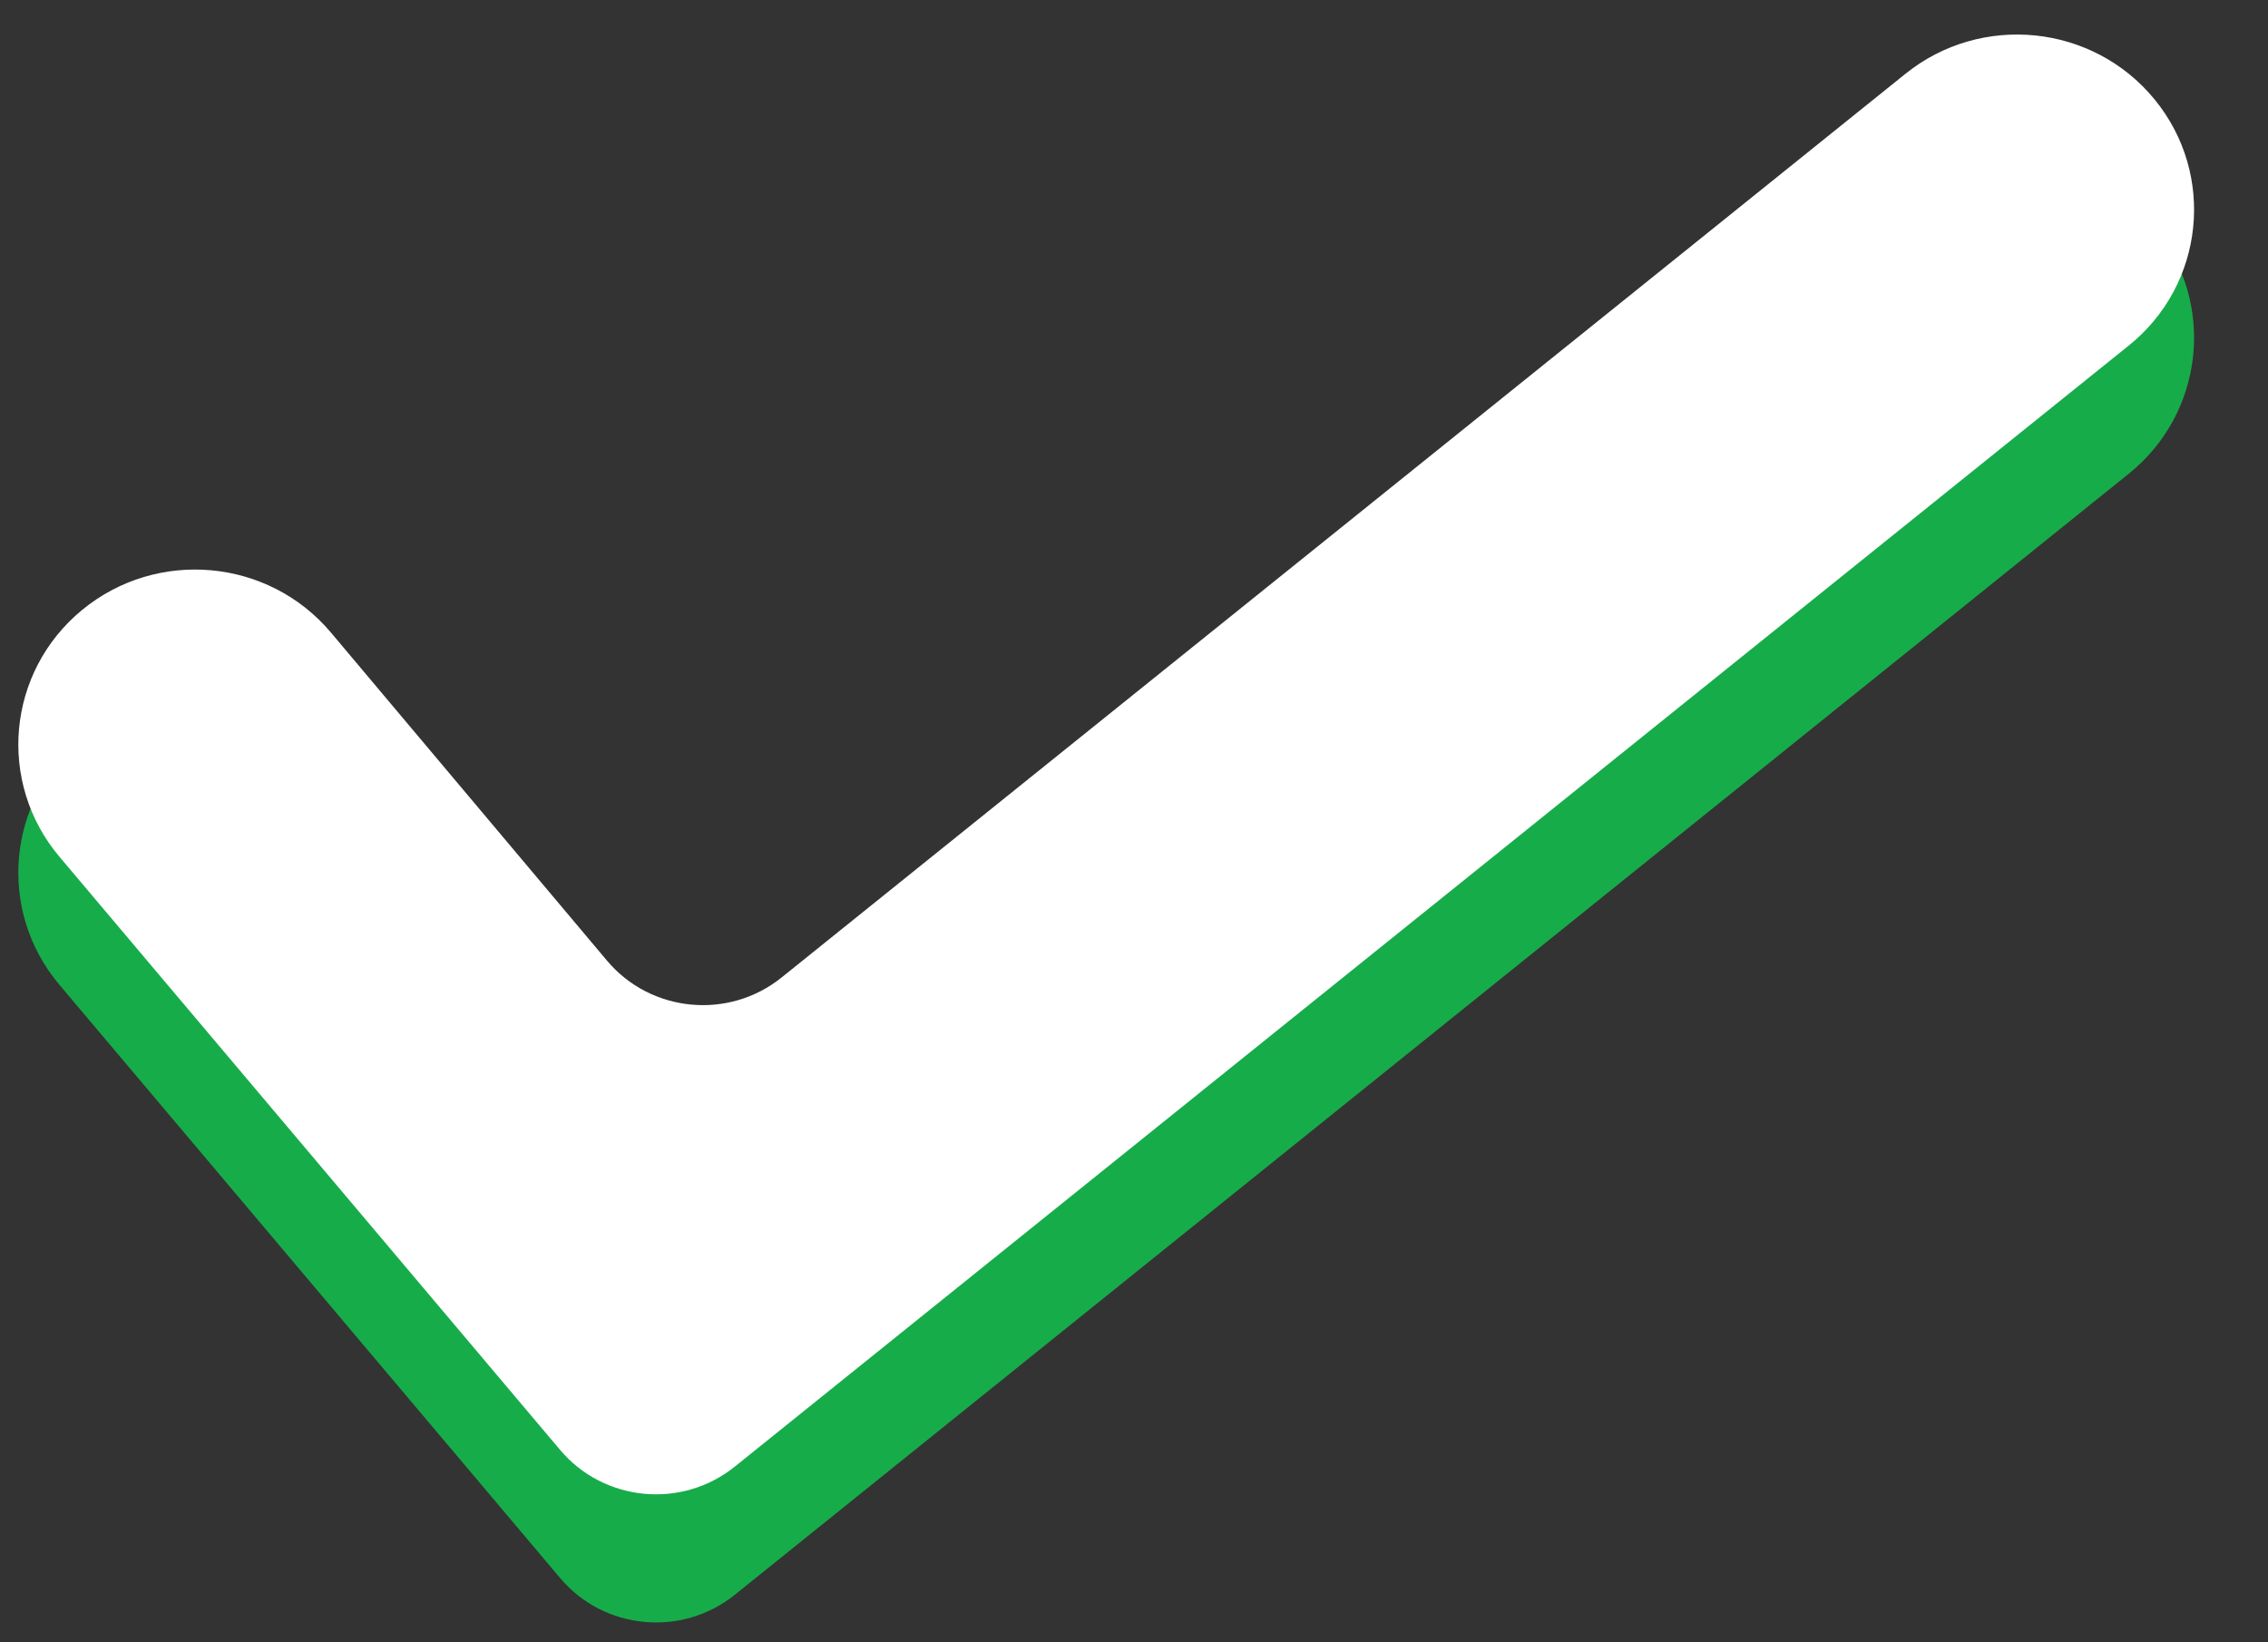 <svg width="29" height="21" viewBox="0 0 29 21" fill="none" xmlns="http://www.w3.org/2000/svg">
<rect x="0" y="0" width="29" height="21" fill="#333333" stroke="none"/>
<path d="M27.219 6.058L9.396 20.392C8.718 20.937 7.723 20.843 7.163 20.179L0.76 12.593C-0.041 11.644 0.088 10.231 1.048 9.439C2.007 8.649 3.433 8.777 4.232 9.728L7.761 13.922C8.32 14.587 9.316 14.683 9.995 14.137L24.365 2.581C25.335 1.802 26.76 1.948 27.548 2.907C28.336 3.867 28.189 5.278 27.219 6.058Z" fill="#17AC4A"/>
<path d="M27.219 4.419L9.396 18.753C8.718 19.299 7.723 19.204 7.163 18.541L0.76 10.955C-0.041 10.005 0.088 8.592 1.048 7.801C2.007 7.01 3.433 7.139 4.232 8.089L7.761 12.283C8.32 12.948 9.316 13.045 9.995 12.498L24.365 0.943C25.335 0.163 26.76 0.309 27.548 1.269C28.336 2.229 28.189 3.64 27.219 4.419Z" fill="white"/>
</svg>
